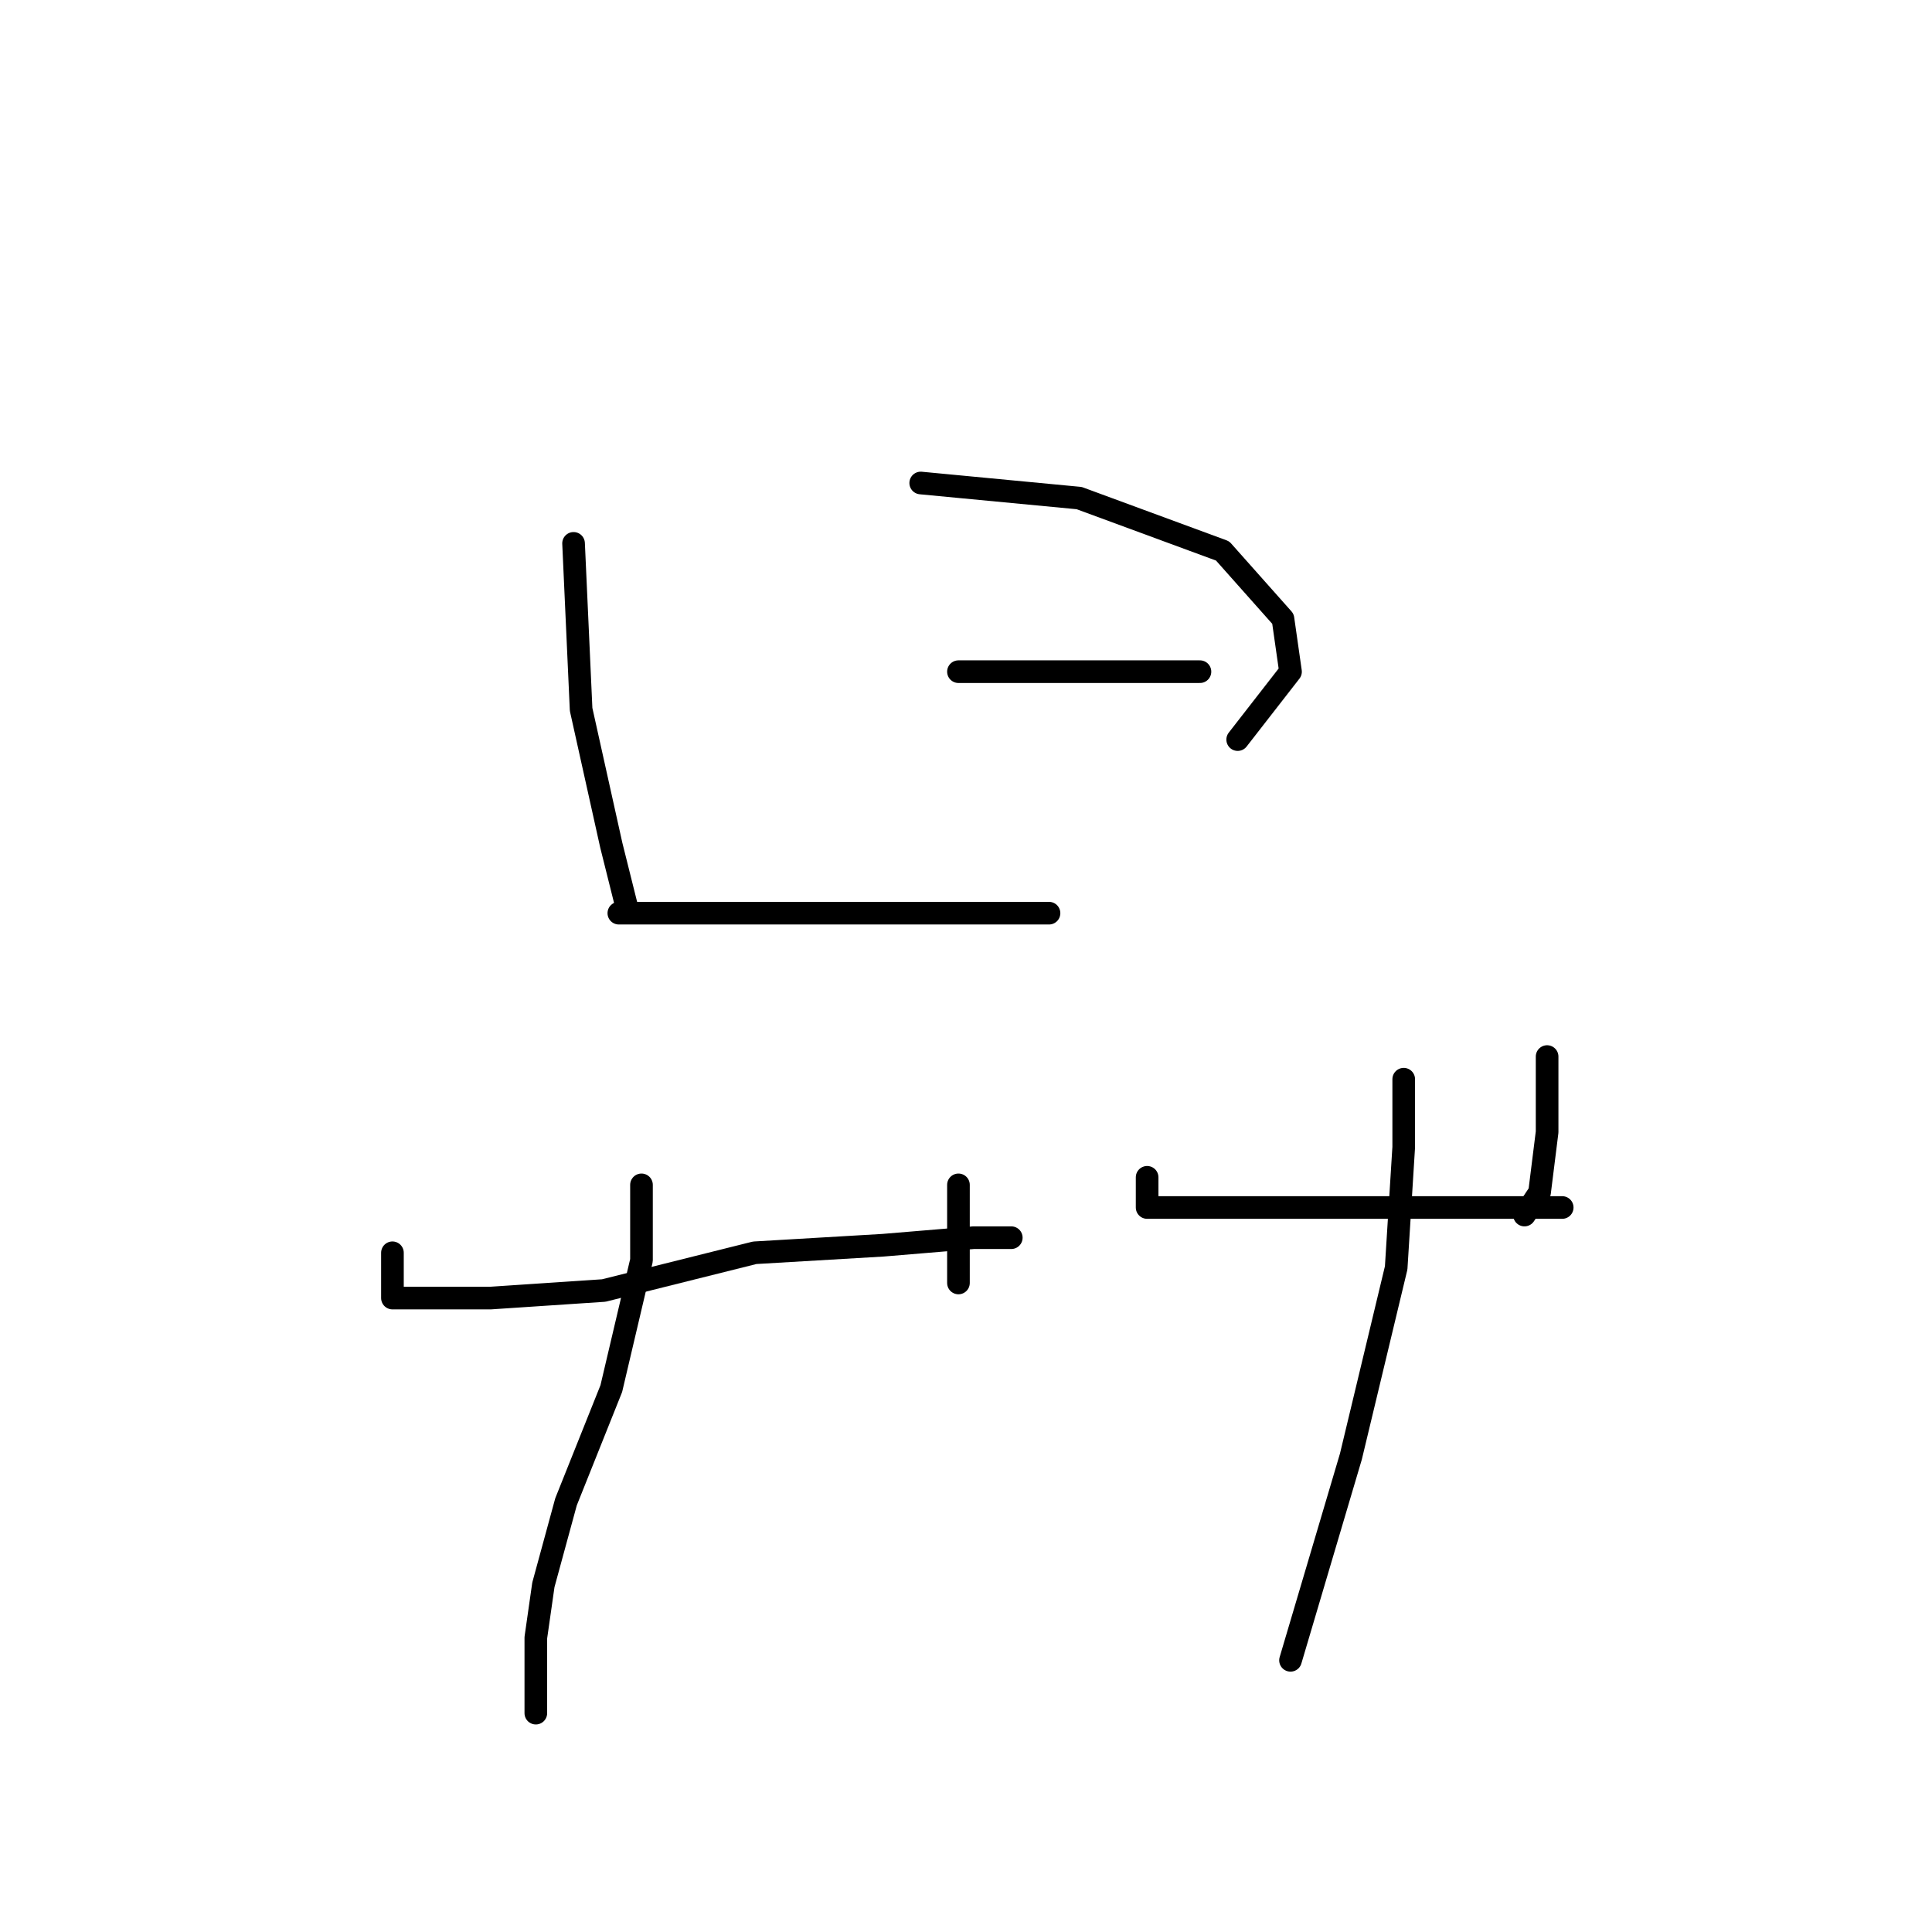 <?xml version="1.0" standalone="no"?>
    <svg width="256" height="256" xmlns="http://www.w3.org/2000/svg" version="1.1">
    <polyline stroke="black" stroke-width="3" stroke-linecap="round" fill="transparent" stroke-linejoin="round" points="76 72 77 94 81 112 83 120 83 120 " />
        <polyline stroke="black" stroke-width="3" stroke-linecap="round" fill="transparent" stroke-linejoin="round" points="122 64 143 66 162 73 170 82 171 89 164 98 164 98 " />
        <polyline stroke="black" stroke-width="3" stroke-linecap="round" fill="transparent" stroke-linejoin="round" points="127 89 143 89 156 89 159 89 159 89 " />
        <polyline stroke="black" stroke-width="3" stroke-linecap="round" fill="transparent" stroke-linejoin="round" points="82 121 90 121 108 121 127 121 138 121 139 121 139 121 " />
        <polyline stroke="black" stroke-width="3" stroke-linecap="round" fill="transparent" stroke-linejoin="round" points="52 166 52 170 52 172 54 172 65 172 80 171 100 166 117 165 129 164 134 164 134 164 " />
        <polyline stroke="black" stroke-width="3" stroke-linecap="round" fill="transparent" stroke-linejoin="round" points="127 157 127 164 127 170 127 170 " />
        <polyline stroke="black" stroke-width="3" stroke-linecap="round" fill="transparent" stroke-linejoin="round" points="85 157 85 167 81 184 75 199 72 210 71 217 71 222 71 225 71 227 71 227 " />
        <polyline stroke="black" stroke-width="3" stroke-linecap="round" fill="transparent" stroke-linejoin="round" points="152 156 152 158 152 160 154 160 158 160 165 160 179 160 193 160 202 160 206 160 207 160 207 160 " />
        <polyline stroke="black" stroke-width="3" stroke-linecap="round" fill="transparent" stroke-linejoin="round" points="205 140 205 150 204 158 202 161 202 161 " />
        <polyline stroke="black" stroke-width="3" stroke-linecap="round" fill="transparent" stroke-linejoin="round" points="186 143 186 152 185 168 179 193 171 220 171 220 " />
        </svg>